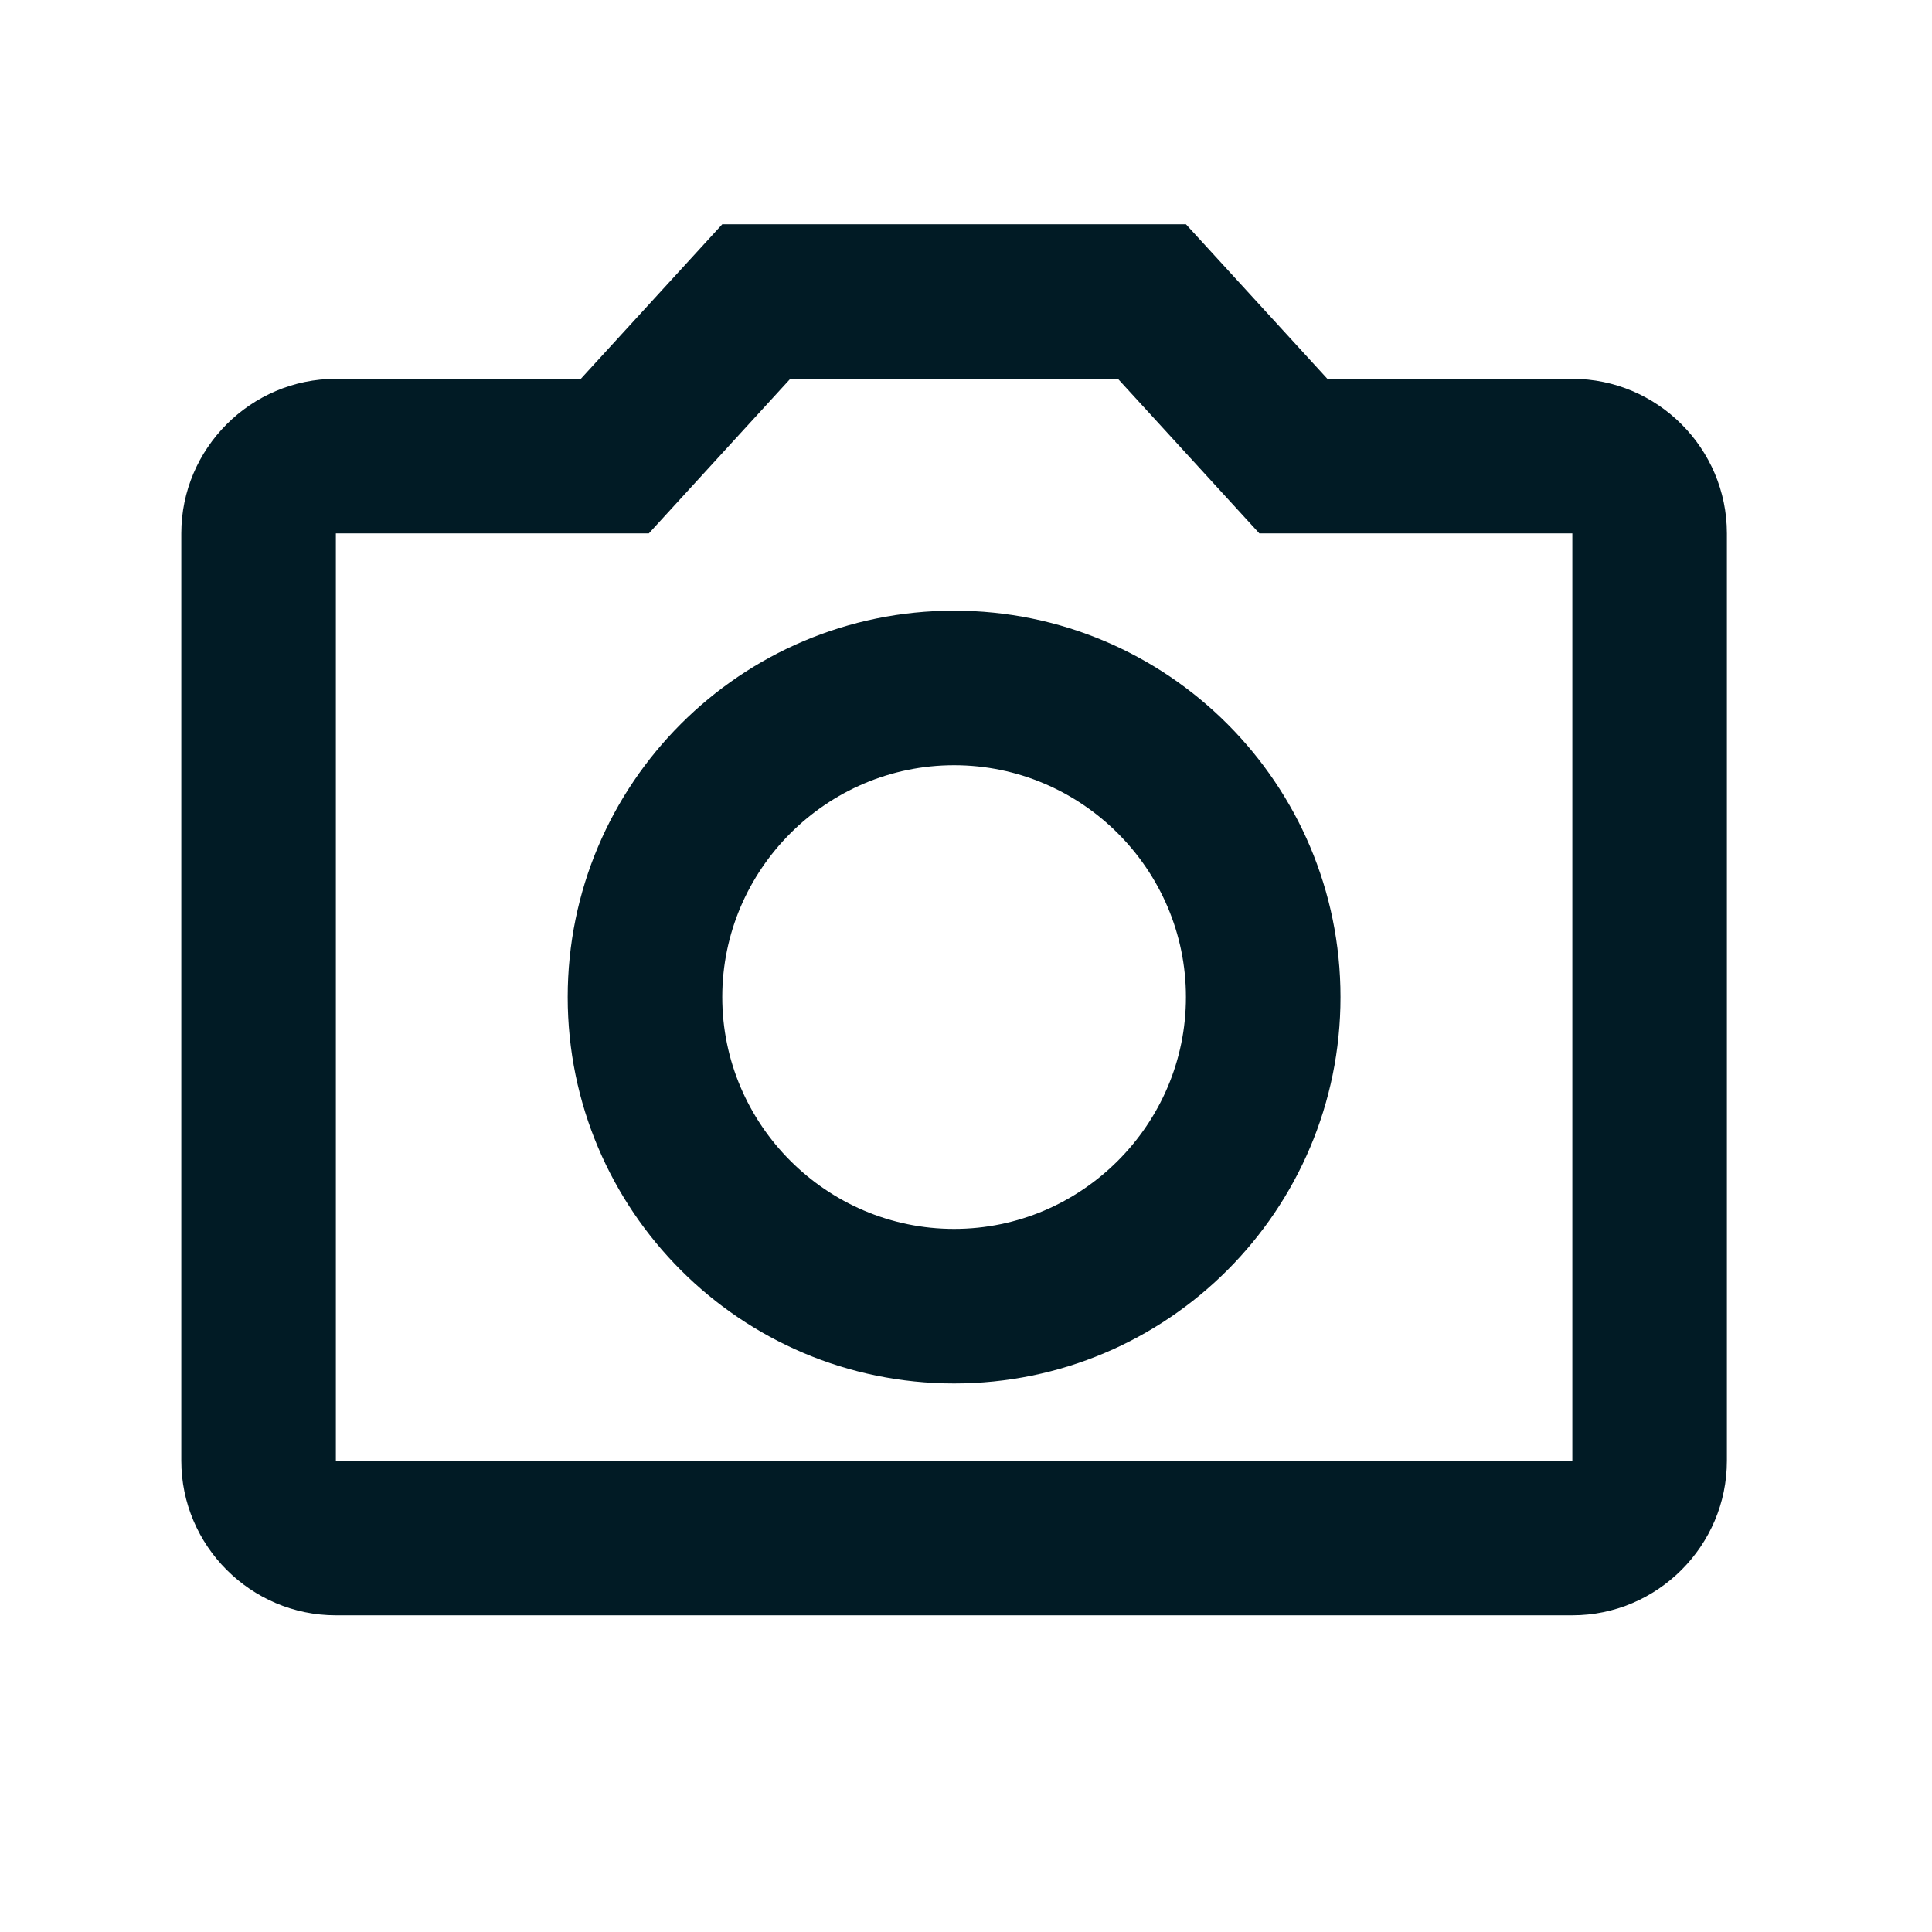 <svg width="25" height="25" viewBox="0 0 25 25" fill="none" xmlns="http://www.w3.org/2000/svg">
<path d="M20.346 4.902H17.176L15.346 2.902H9.346L7.516 4.902H4.346C3.246 4.902 2.346 5.802 2.346 6.902V18.902C2.346 20.002 3.246 20.902 4.346 20.902H20.346C21.446 20.902 22.346 20.002 22.346 18.902V6.902C22.346 5.802 21.446 4.902 20.346 4.902ZM20.346 18.902H4.346V6.902H8.396L10.226 4.902H14.466L16.296 6.902H20.346V18.902ZM12.346 7.902C9.586 7.902 7.346 10.142 7.346 12.902C7.346 15.662 9.586 17.902 12.346 17.902C15.106 17.902 17.346 15.662 17.346 12.902C17.346 10.142 15.106 7.902 12.346 7.902ZM12.346 15.902C10.696 15.902 9.346 14.552 9.346 12.902C9.346 11.252 10.696 9.902 12.346 9.902C13.996 9.902 15.346 11.252 15.346 12.902C15.346 14.552 13.996 15.902 12.346 15.902Z" fill="#011B25"/>
</svg>
